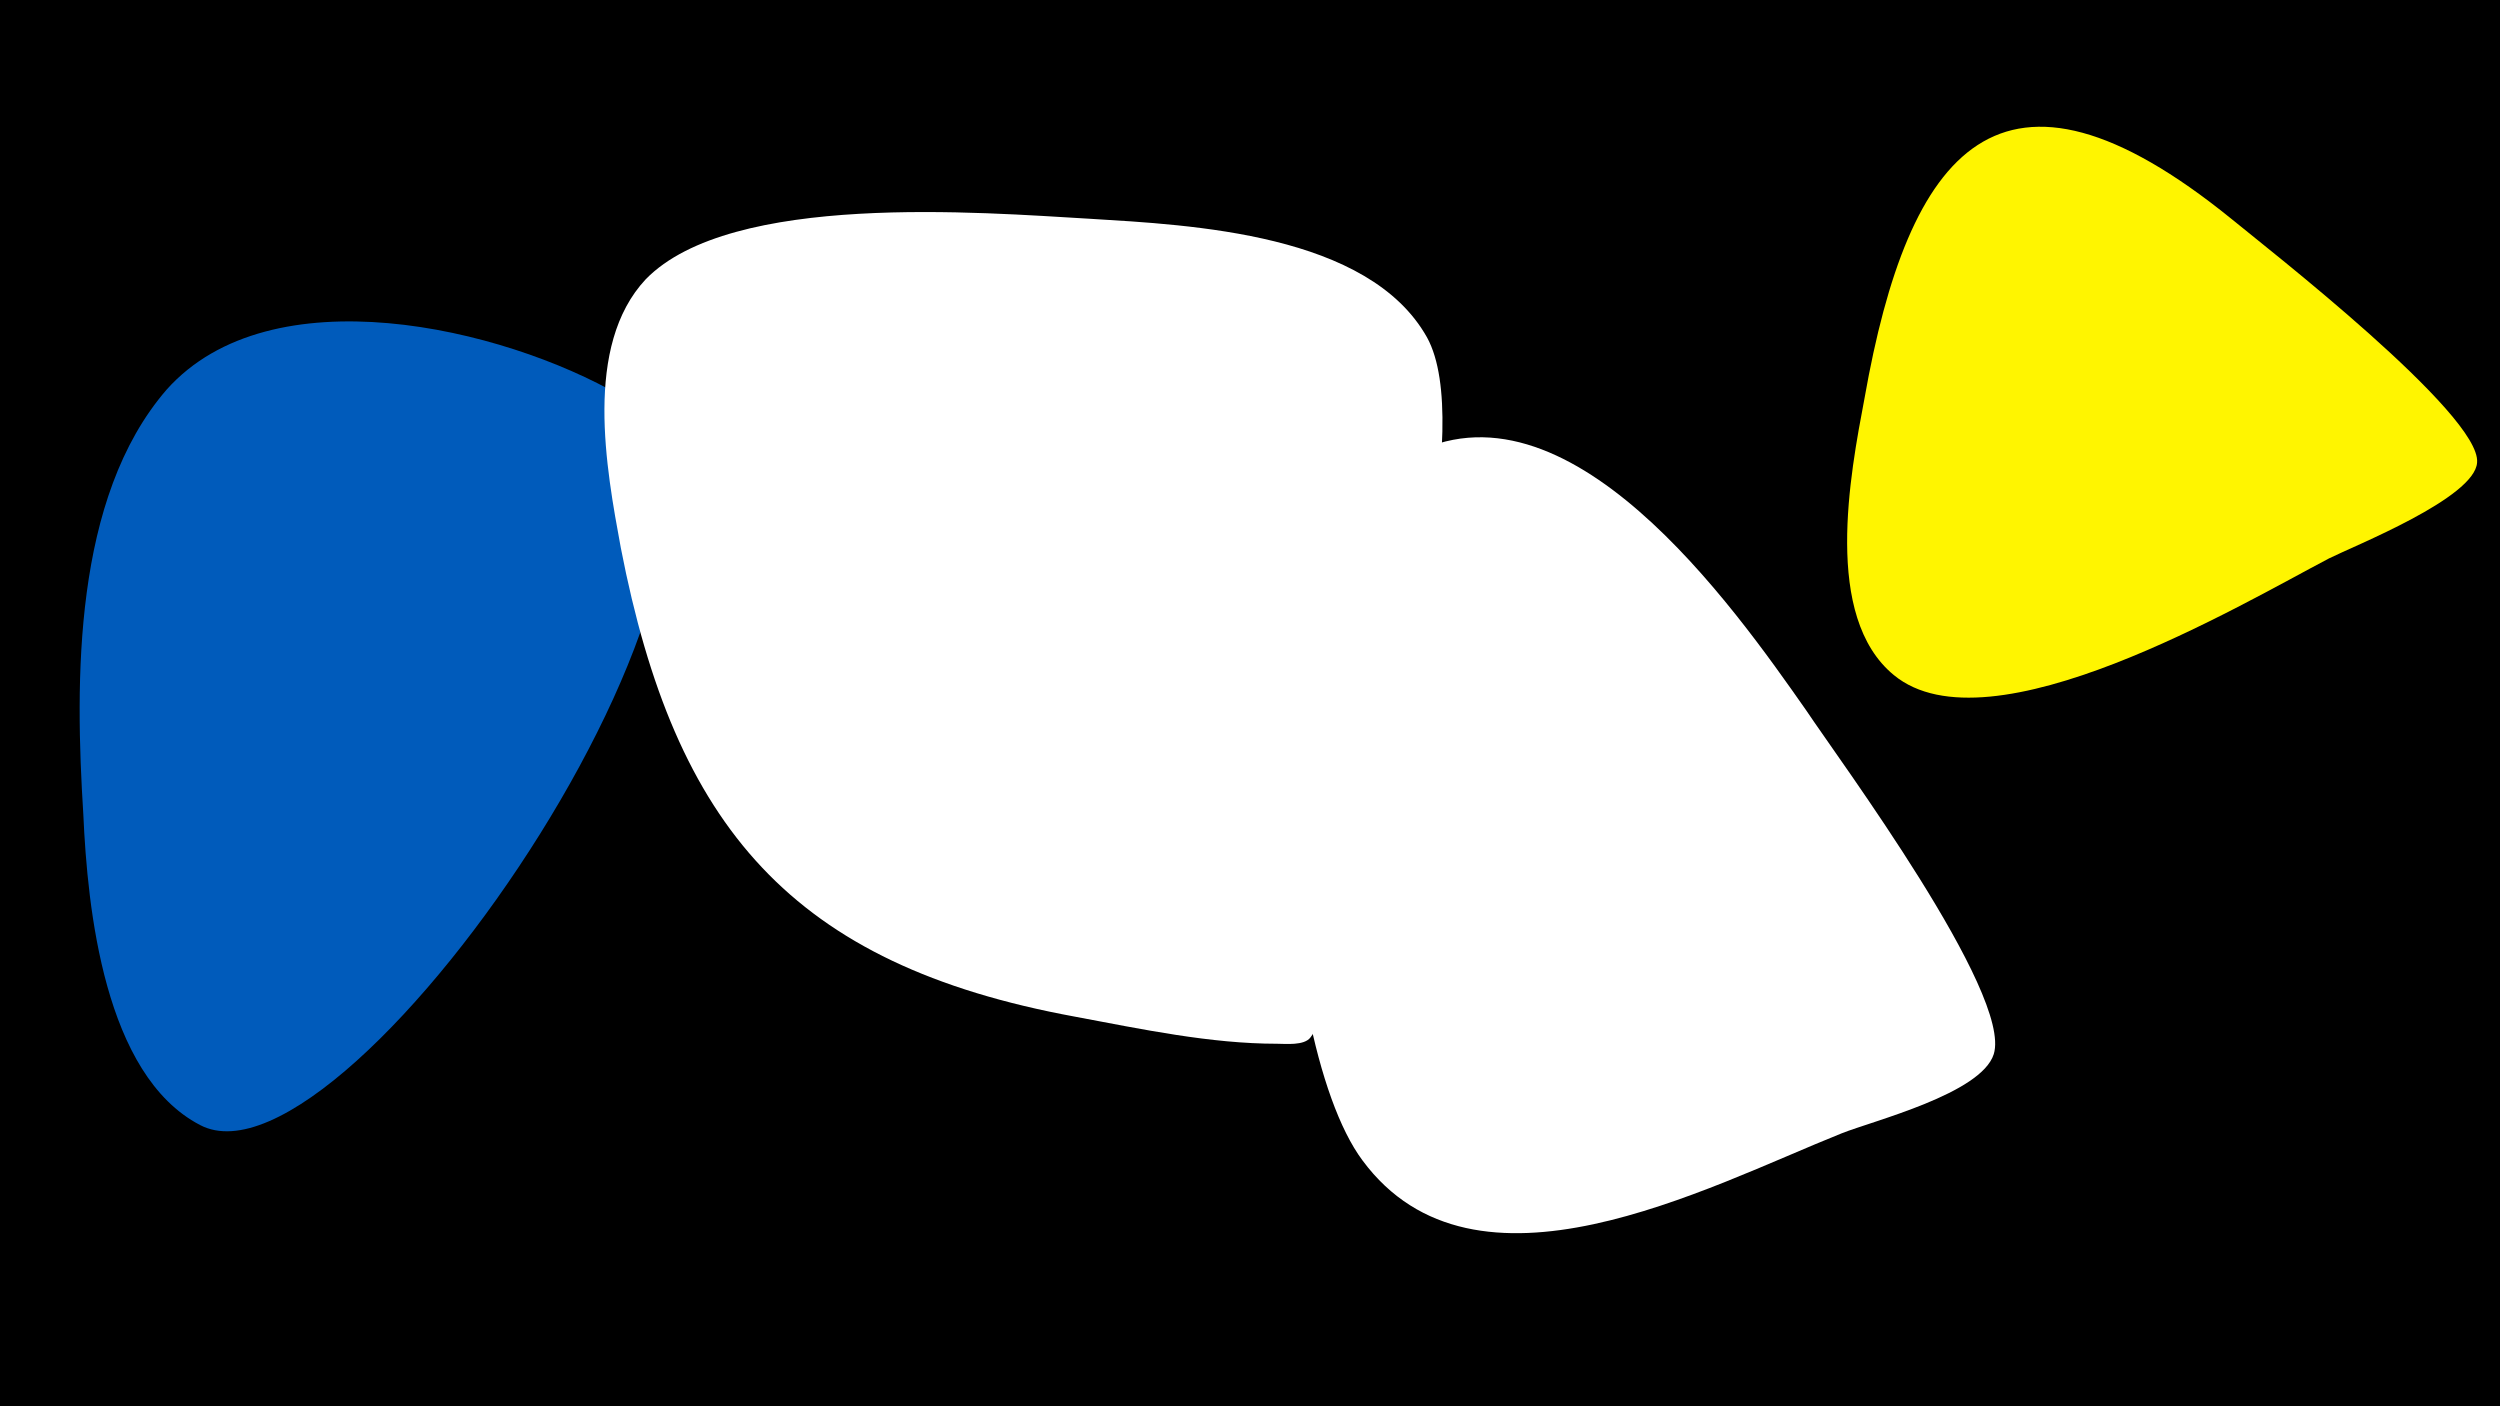 <svg width="1200" height="675" viewBox="-500 -500 1200 675" xmlns="http://www.w3.org/2000/svg"><path d="M-500-500h1200v675h-1200z" fill="#000"/><path d="M-202-310c-57-33-168-59-218-3-45 52-44 140-40 204 2 45 10 125 56 149 72 38 296-294 202-350z"  fill="#005bbb" /><path d="M23-395c-52-3-172-13-213 29-30 32-19 91-12 129 26 134 82 200 218 225 32 6 65 13 97 13 4 0 13 1 16-3 10-12 27-101 31-119 11-46 48-175 25-217-28-50-113-54-162-57z"  fill="#fff" /><path d="M367-159c-35-50-115-164-191-122-79 42-66 279-22 338 54 73 165 13 230-13 15-6 67-19 73-38 9-29-74-141-90-165z"  fill="#fff" /><path d="M571-395c-111-90-155-33-176 86-7 37-20 105 14 133 46 38 167-34 209-56 12-6 70-29 71-46 2-23-101-103-118-117z"  fill="#fff500" /></svg>